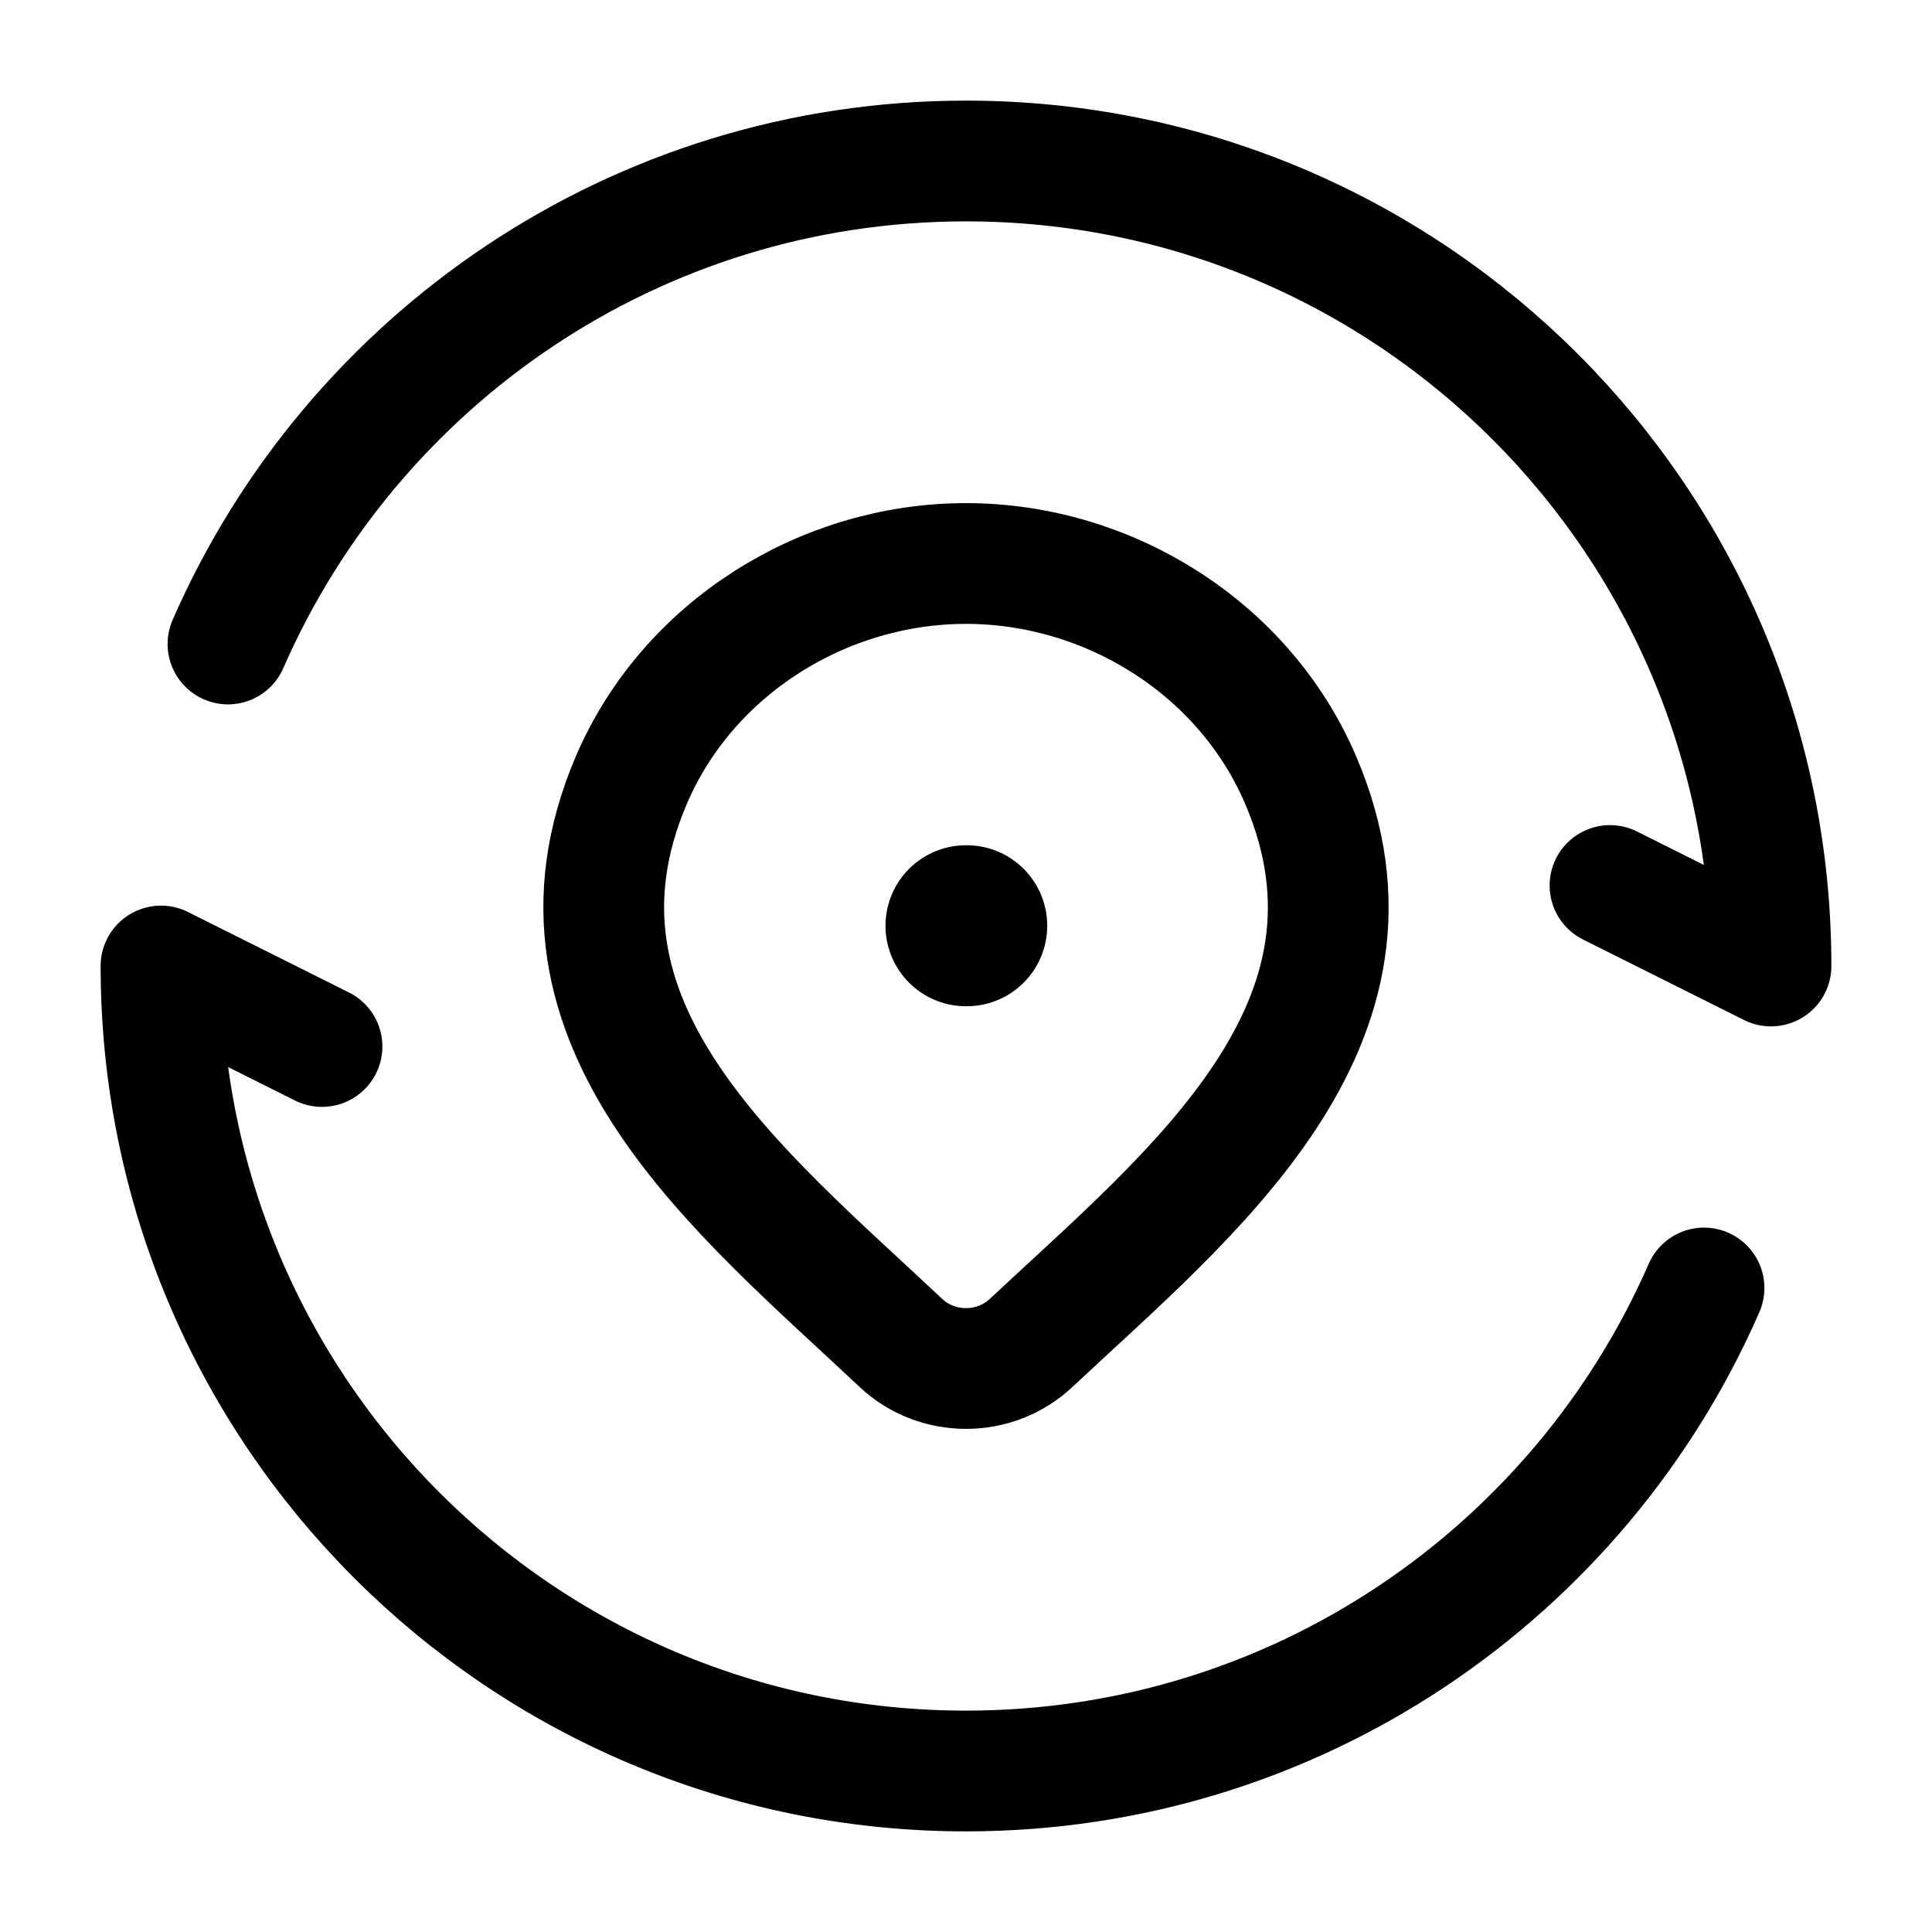 <?xml version="1.0"?>
<svg xmlns="http://www.w3.org/2000/svg" width="24" height="24" viewBox="0 0 24 24" fill="none" data-category="maps" data-tags="Map, Update, Map Reload, Location Update, Location Reload" data-set="Stroke" data-type="Rounded">
<path d="M12.808 16.683C12.591 16.887 12.302 17 12 17C11.698 17 11.409 16.887 11.192 16.683C9.206 14.813 6.545 12.723 7.843 9.69C8.545 8.05 10.229 7 12 7C13.771 7 15.456 8.05 16.157 9.69C17.453 12.72 14.799 14.819 12.808 16.683Z" stroke="currentColor" stroke-width="1.5"/>
<path d="M12 11.5H12.009" stroke="currentColor" stroke-width="2" stroke-linecap="round" stroke-linejoin="round"/>
<path d="M20 11L22 12C22 6.477 17.523 2 12 2C7.899 2 4.375 4.468 2.832 8M4 13L2 12C2 17.523 6.477 22 12 22C16.101 22 19.625 19.532 21.168 16" stroke="currentColor" stroke-width="1.5" stroke-linecap="round" stroke-linejoin="round"/>
</svg>
